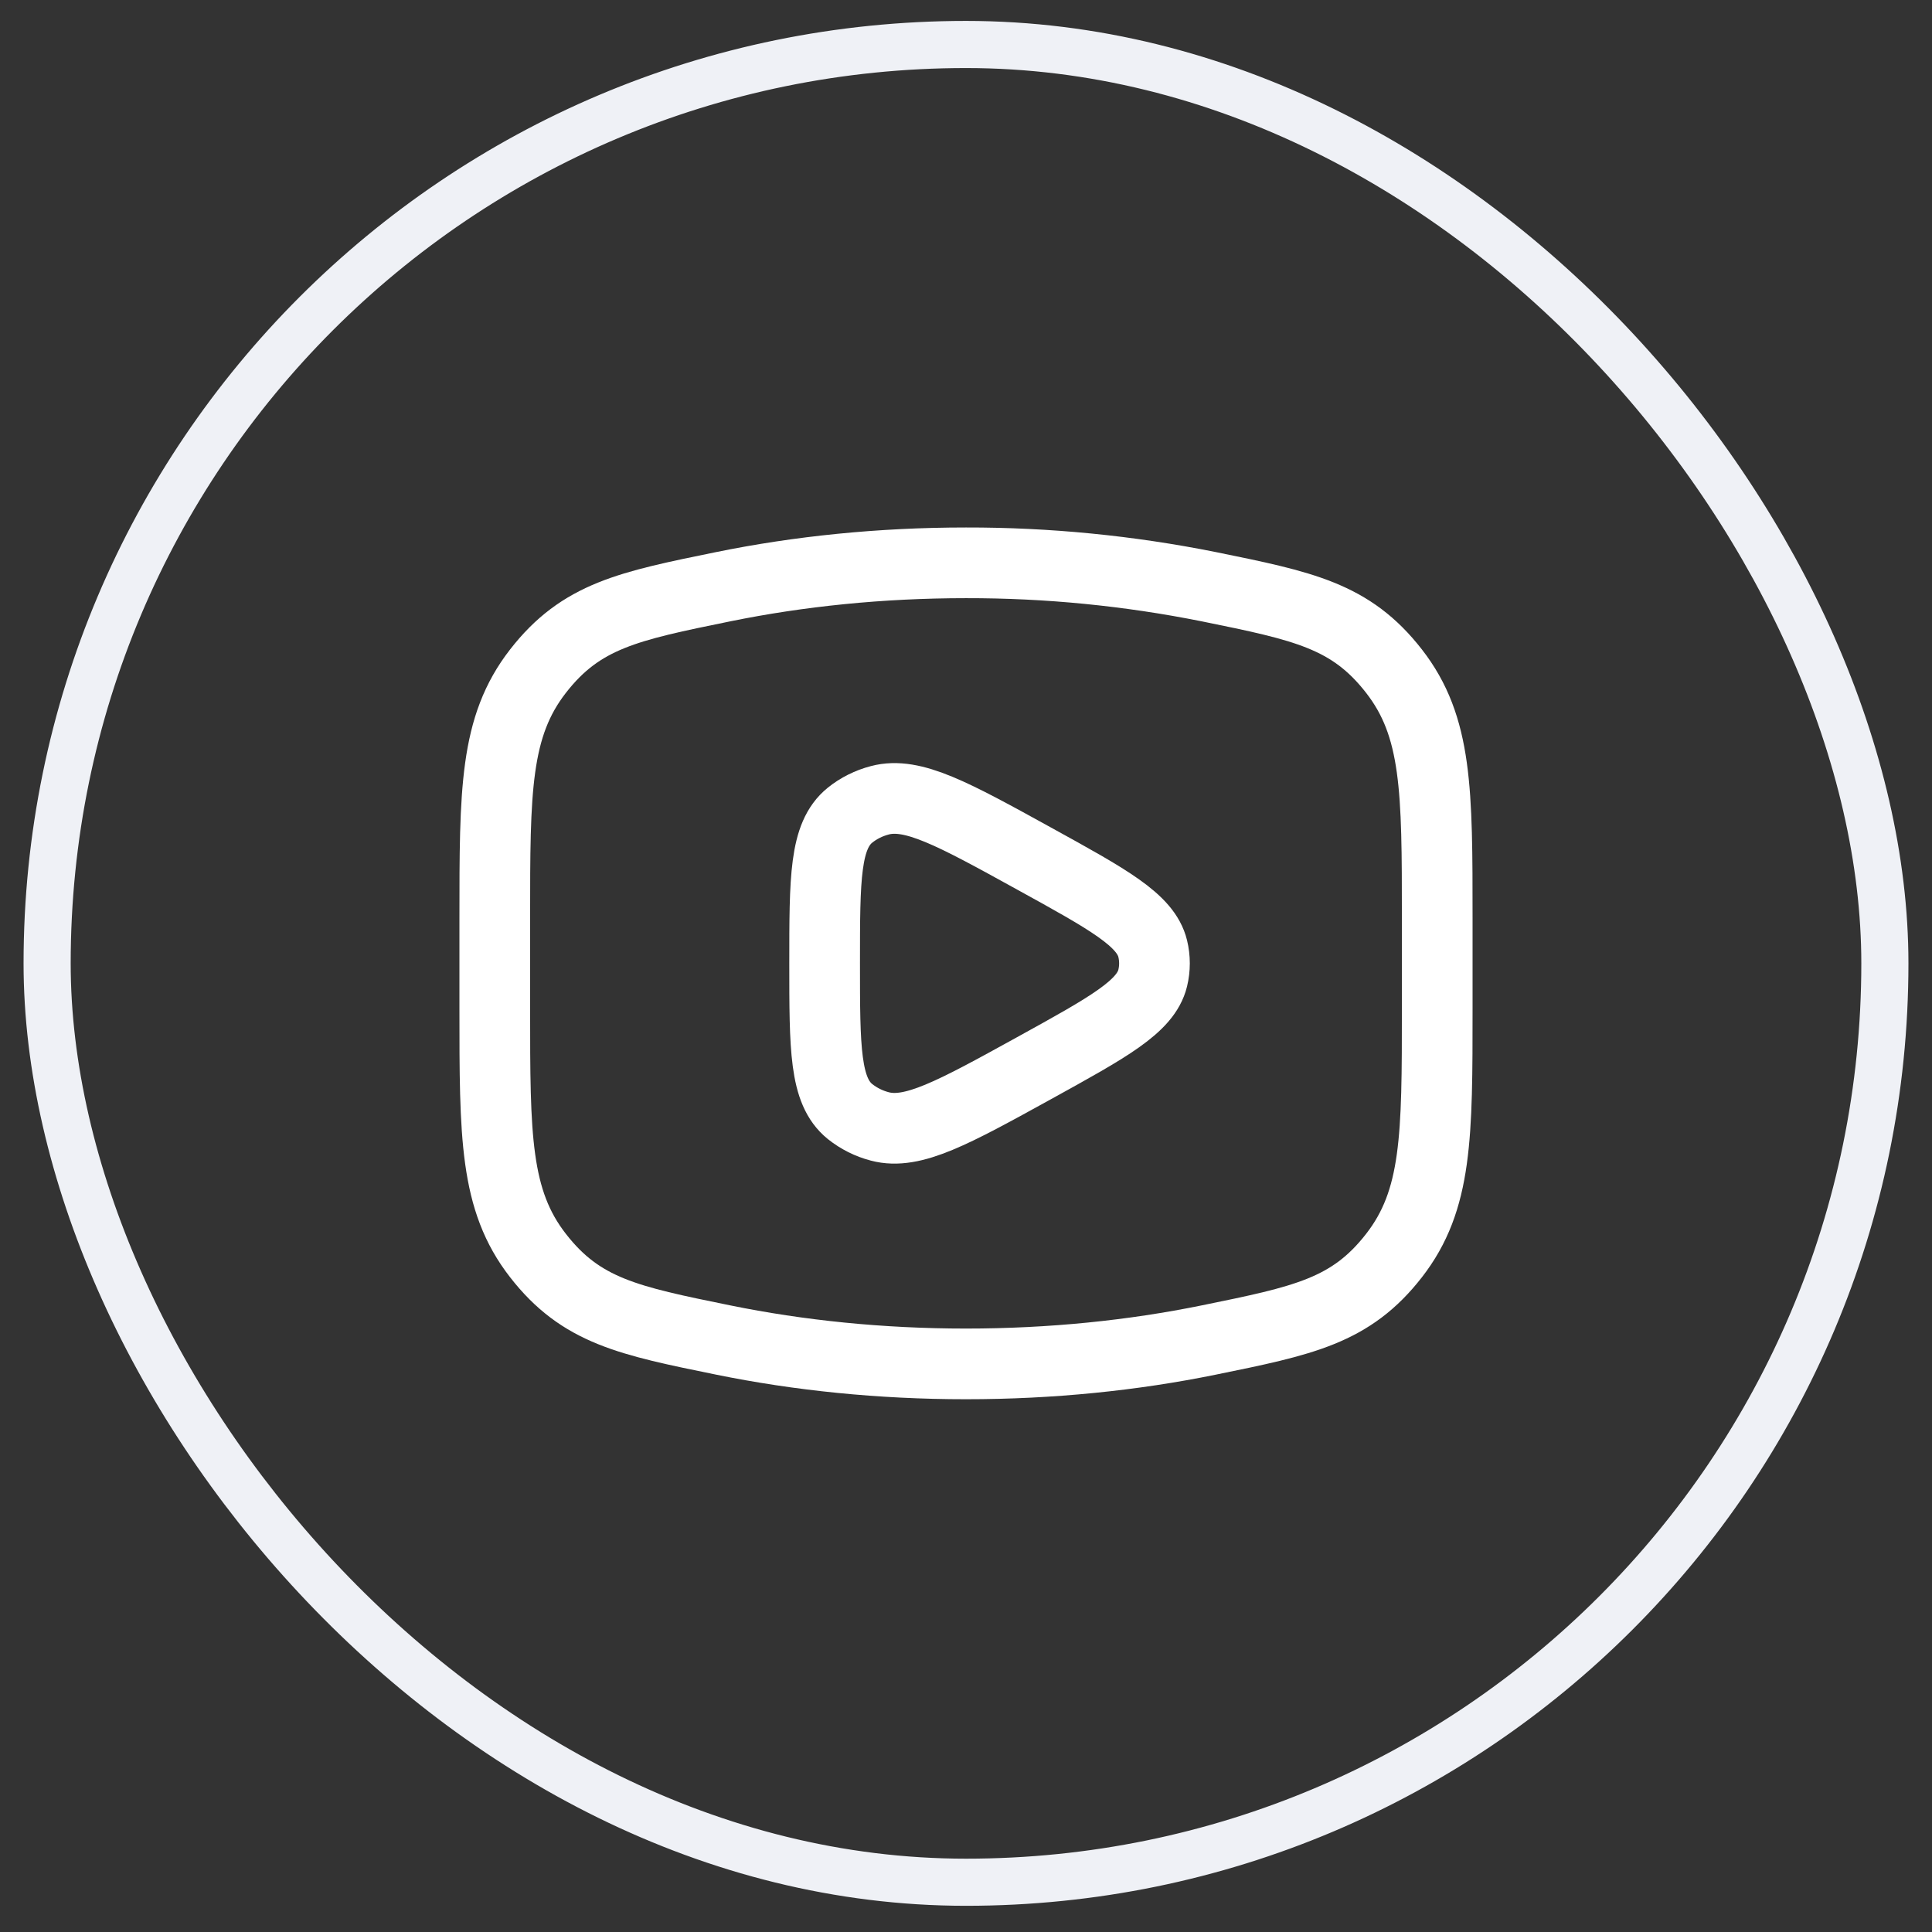 <svg width="41" height="41" viewBox="0 0 41 41" fill="none" xmlns="http://www.w3.org/2000/svg">
<rect x="0" y="0" width="41" height="41" fill="#333333" stroke="none"/>
<rect x="1" y="0.944" width="39" height="39" rx="19.5" stroke="#EFF1F6"/>
<path d="M20.5 28.944C22.31 28.944 24.045 28.765 25.653 28.437C27.663 28.027 28.667 27.823 29.583 26.645C30.5 25.466 30.5 24.113 30.5 21.407V19.481C30.5 16.775 30.5 15.421 29.583 14.243C28.667 13.065 27.663 12.86 25.653 12.451C23.956 12.111 22.23 11.941 20.5 11.944C18.69 11.944 16.955 12.123 15.347 12.451C13.337 12.861 12.333 13.065 11.417 14.243C10.5 15.422 10.5 16.775 10.5 19.481V21.407C10.5 24.113 10.5 25.467 11.417 26.645C12.333 27.823 13.337 28.028 15.347 28.437C16.955 28.765 18.69 28.944 20.5 28.944Z" stroke="white" stroke-width="1.5" stroke-linecap="round" stroke-linejoin="round"/>
<path d="M24.462 20.757C24.314 21.363 23.524 21.797 21.945 22.668C20.227 23.615 19.368 24.088 18.673 23.905C18.441 23.845 18.225 23.737 18.038 23.588C17.5 23.153 17.5 22.25 17.5 20.444C17.5 18.638 17.5 17.735 18.038 17.3C18.22 17.153 18.438 17.044 18.673 16.983C19.368 16.8 20.227 17.273 21.945 18.22C23.525 19.09 24.314 19.525 24.462 20.131C24.512 20.337 24.512 20.551 24.462 20.757Z" stroke="white" stroke-width="1.5" stroke-linecap="round" stroke-linejoin="round"/>
</svg>
